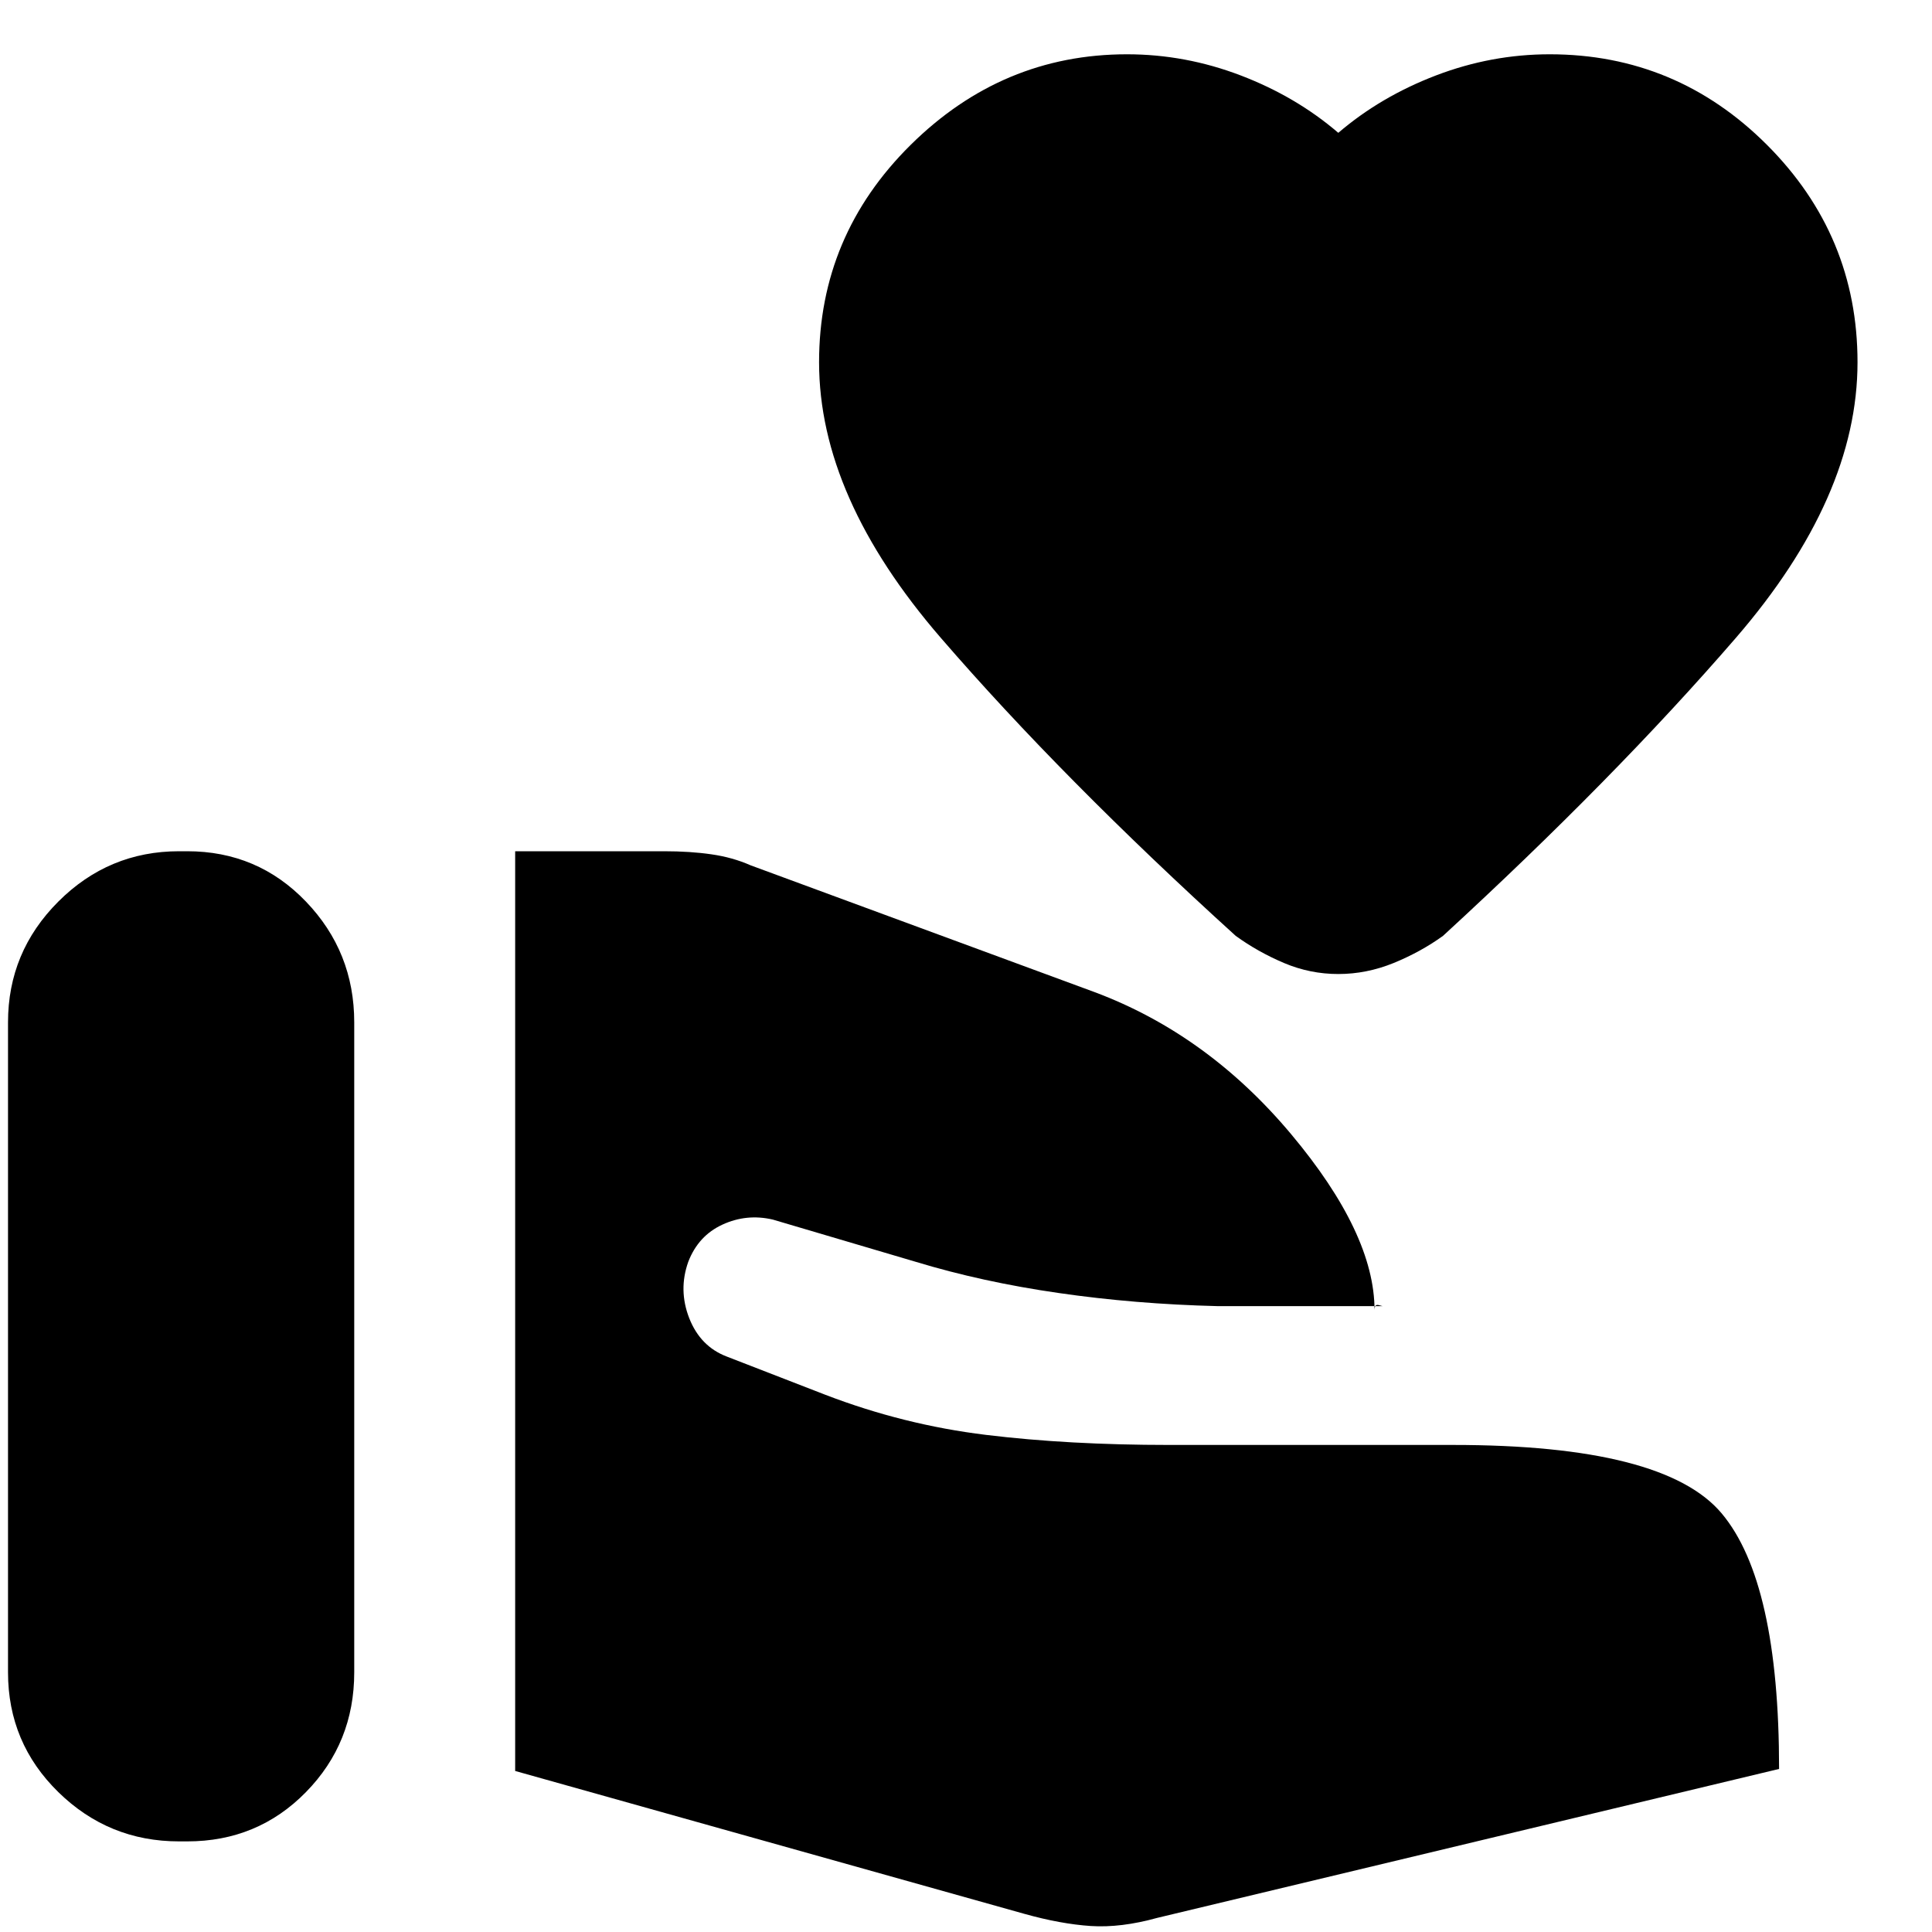 <svg xmlns="http://www.w3.org/2000/svg" height="20" width="20"><path d="M0.083 17.312V10.583Q0.083 9.854 0.604 9.333Q1.125 8.812 1.854 8.812H1.938Q2.667 8.812 3.167 9.333Q3.667 9.854 3.667 10.583V17.312Q3.667 18.042 3.167 18.552Q2.667 19.062 1.938 19.062H1.854Q1.125 19.062 0.604 18.552Q0.083 18.042 0.083 17.312ZM10.604 19.812 5.333 18.333V8.812H6.875Q7.146 8.812 7.365 8.844Q7.583 8.875 7.771 8.958L11.333 10.271Q12.5 10.708 13.365 11.74Q14.229 12.771 14.229 13.562Q14.229 13.5 14.271 13.51Q14.312 13.521 14.312 13.521H12.604Q11.75 13.5 10.958 13.385Q10.167 13.271 9.479 13.062L8 12.625Q7.729 12.562 7.479 12.677Q7.229 12.792 7.125 13.062Q7.021 13.354 7.135 13.646Q7.25 13.938 7.521 14.042L8.542 14.438Q9.354 14.75 10.208 14.854Q11.062 14.958 12.104 14.958H15.042Q17.229 14.958 17.823 15.667Q18.417 16.375 18.417 18.312L11.979 19.854Q11.604 19.958 11.292 19.938Q10.979 19.917 10.604 19.812ZM13.854 10.083Q13.562 10.083 13.292 9.969Q13.021 9.854 12.792 9.688Q11 8.062 9.74 6.604Q8.479 5.146 8.479 3.75Q8.479 2.438 9.427 1.5Q10.375 0.562 11.667 0.562Q12.271 0.562 12.844 0.781Q13.417 1 13.854 1.375Q14.292 1 14.865 0.781Q15.438 0.562 16.042 0.562Q17.354 0.562 18.292 1.5Q19.229 2.438 19.229 3.75Q19.229 5.146 17.969 6.604Q16.708 8.062 14.938 9.688Q14.708 9.854 14.427 9.969Q14.146 10.083 13.854 10.083Z"/></svg>